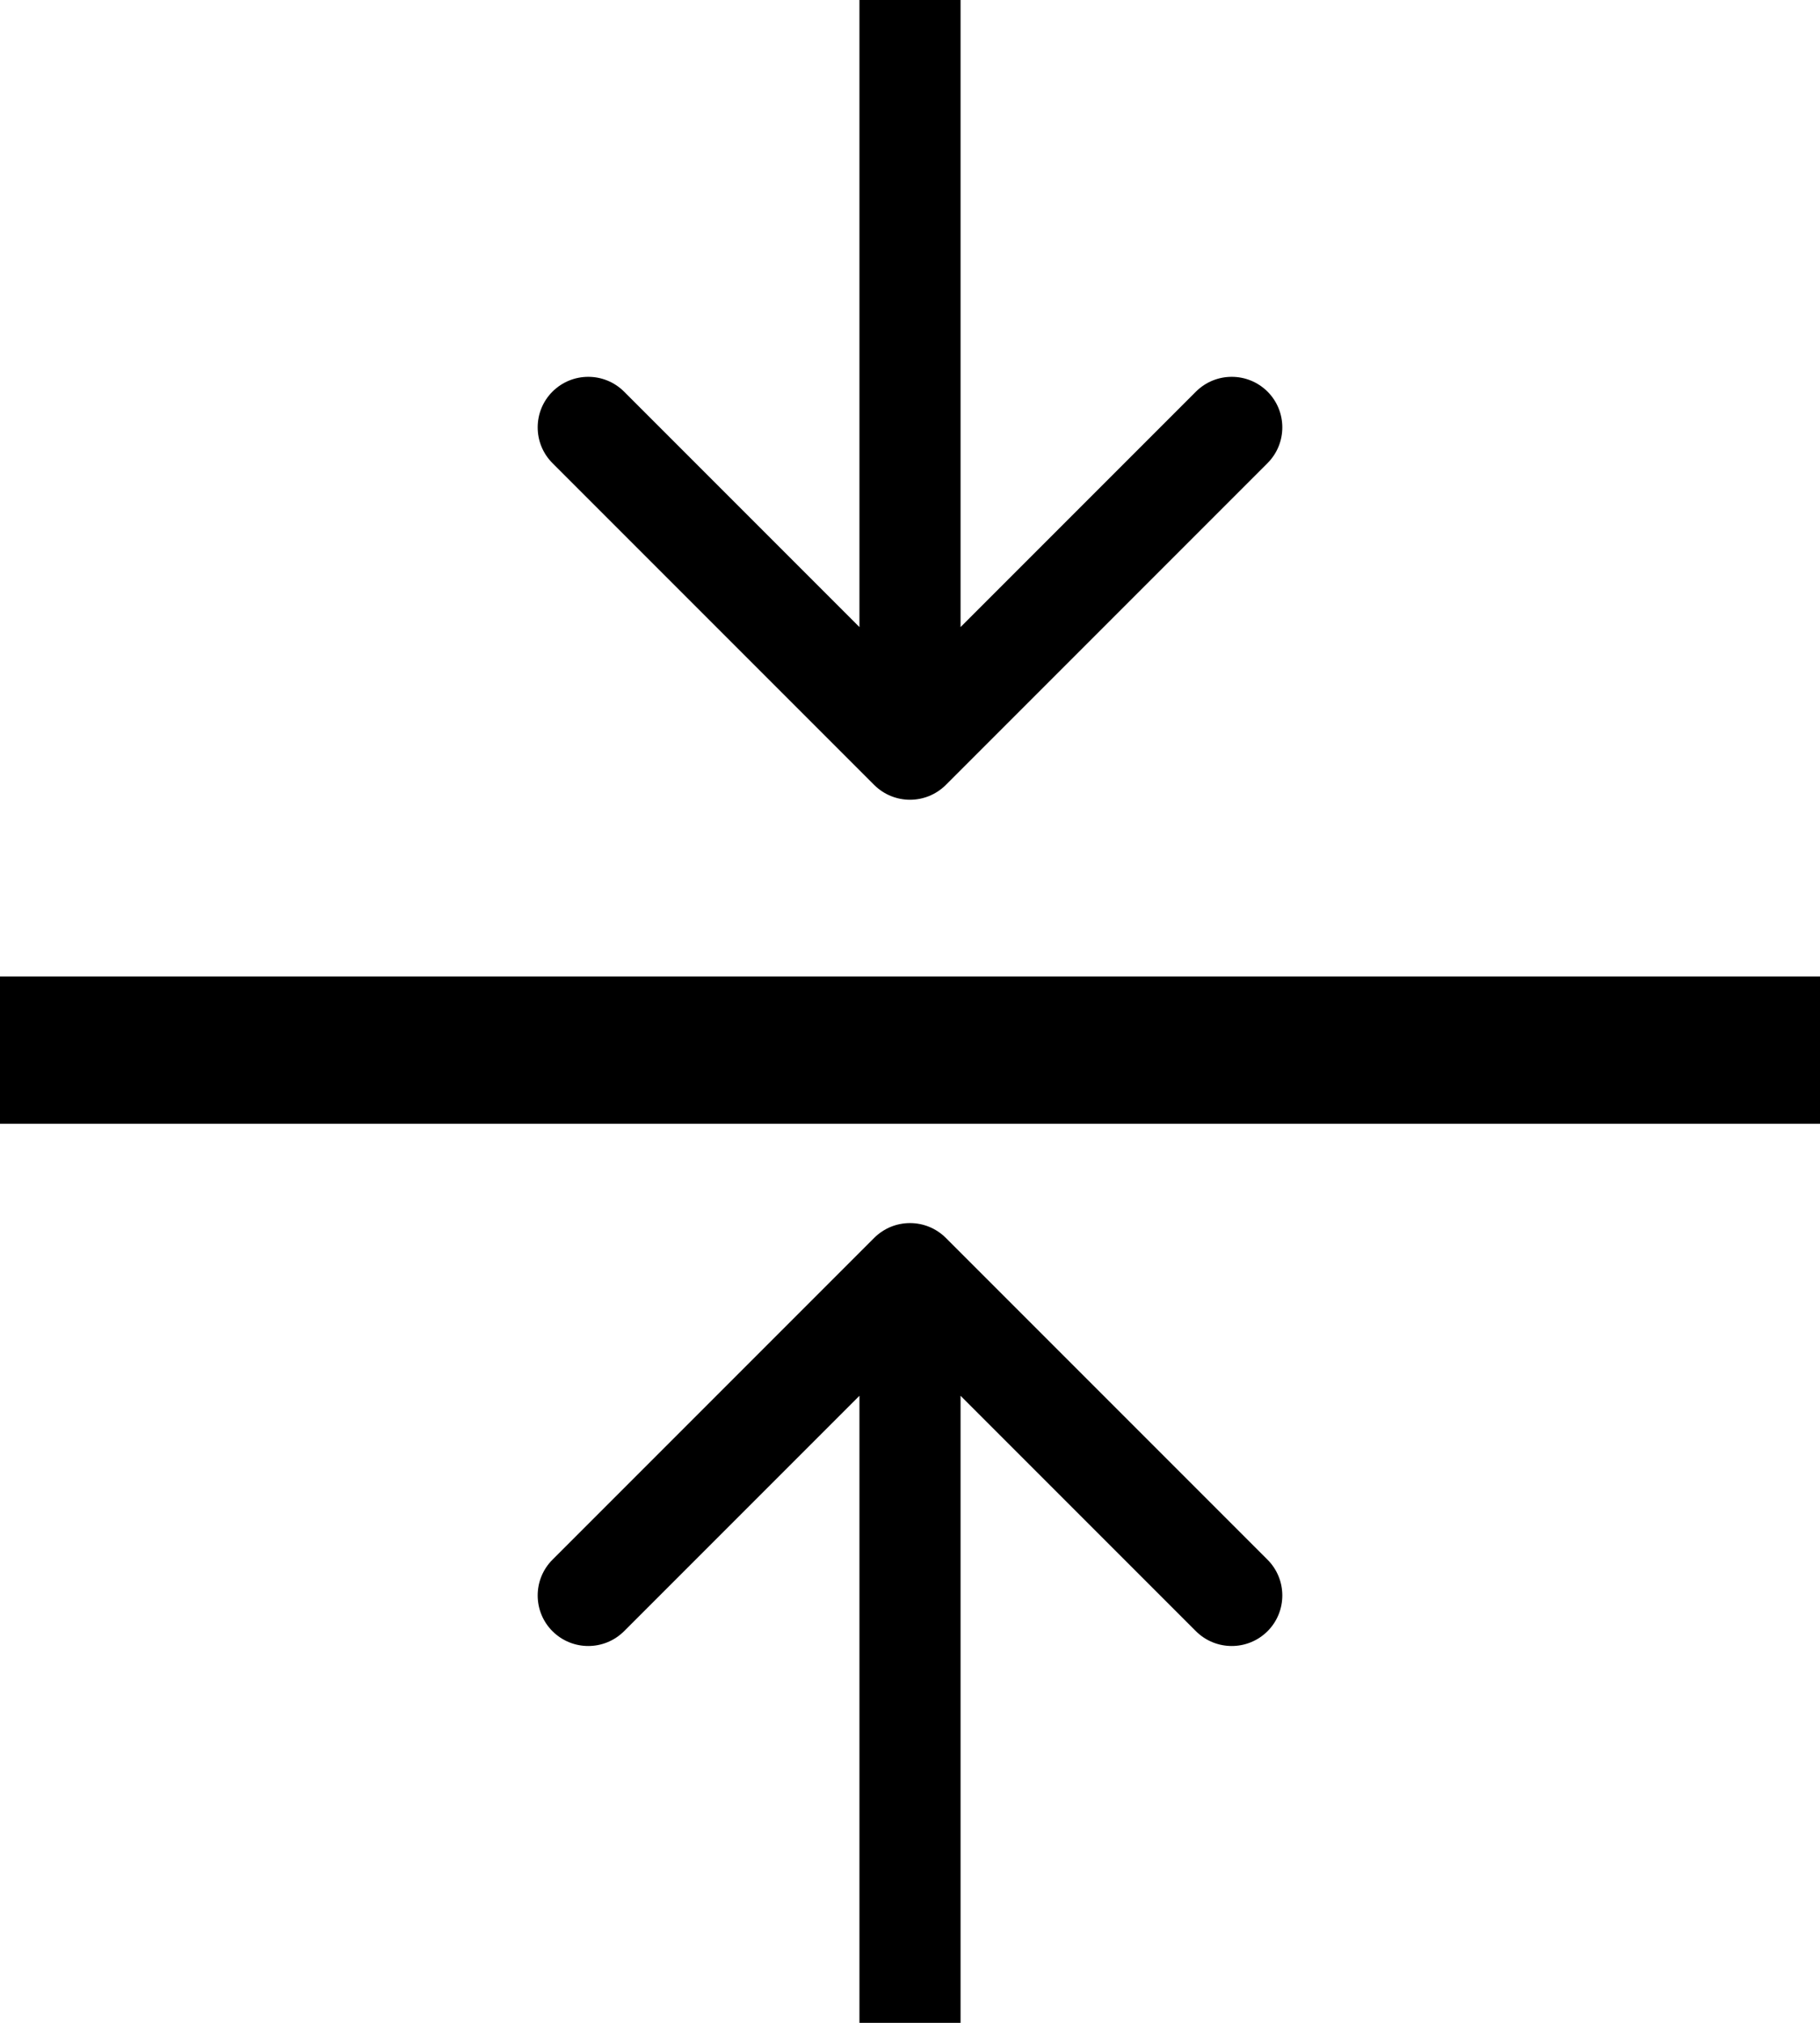 <svg width="18" height="20" viewBox="0 0 18 20" fill="none" xmlns="http://www.w3.org/2000/svg">
<rect x="18" y="11.111" width="18" height="1.457" transform="rotate(-180 18 11.111)" fill="black"/>
<path d="M8.646 7.761C8.842 7.956 9.158 7.956 9.354 7.761L12.536 4.579C12.731 4.384 12.731 4.067 12.536 3.872C12.34 3.677 12.024 3.677 11.828 3.872L9 6.7L6.172 3.872C5.976 3.677 5.66 3.677 5.464 3.872C5.269 4.067 5.269 4.384 5.464 4.579L8.646 7.761ZM8.5 0V2.593H9.5V0L8.5 0ZM8.5 2.593V5.556H9.5V2.593H8.5ZM8.5 5.556V7.407H9.5V5.556H8.5Z" fill="black"/>
<path d="M9.354 12.239C9.158 12.044 8.842 12.044 8.646 12.239L5.464 15.421C5.269 15.616 5.269 15.933 5.464 16.128C5.66 16.323 5.976 16.323 6.172 16.128L9 13.3L11.828 16.128C12.024 16.323 12.34 16.323 12.536 16.128C12.731 15.933 12.731 15.616 12.536 15.421L9.354 12.239ZM9.5 20V17.407H8.5V20H9.5ZM9.5 17.407V14.444H8.5V17.407H9.5ZM9.5 14.444L9.5 12.593H8.5L8.5 14.444H9.5Z" fill="black"/>
</svg>
